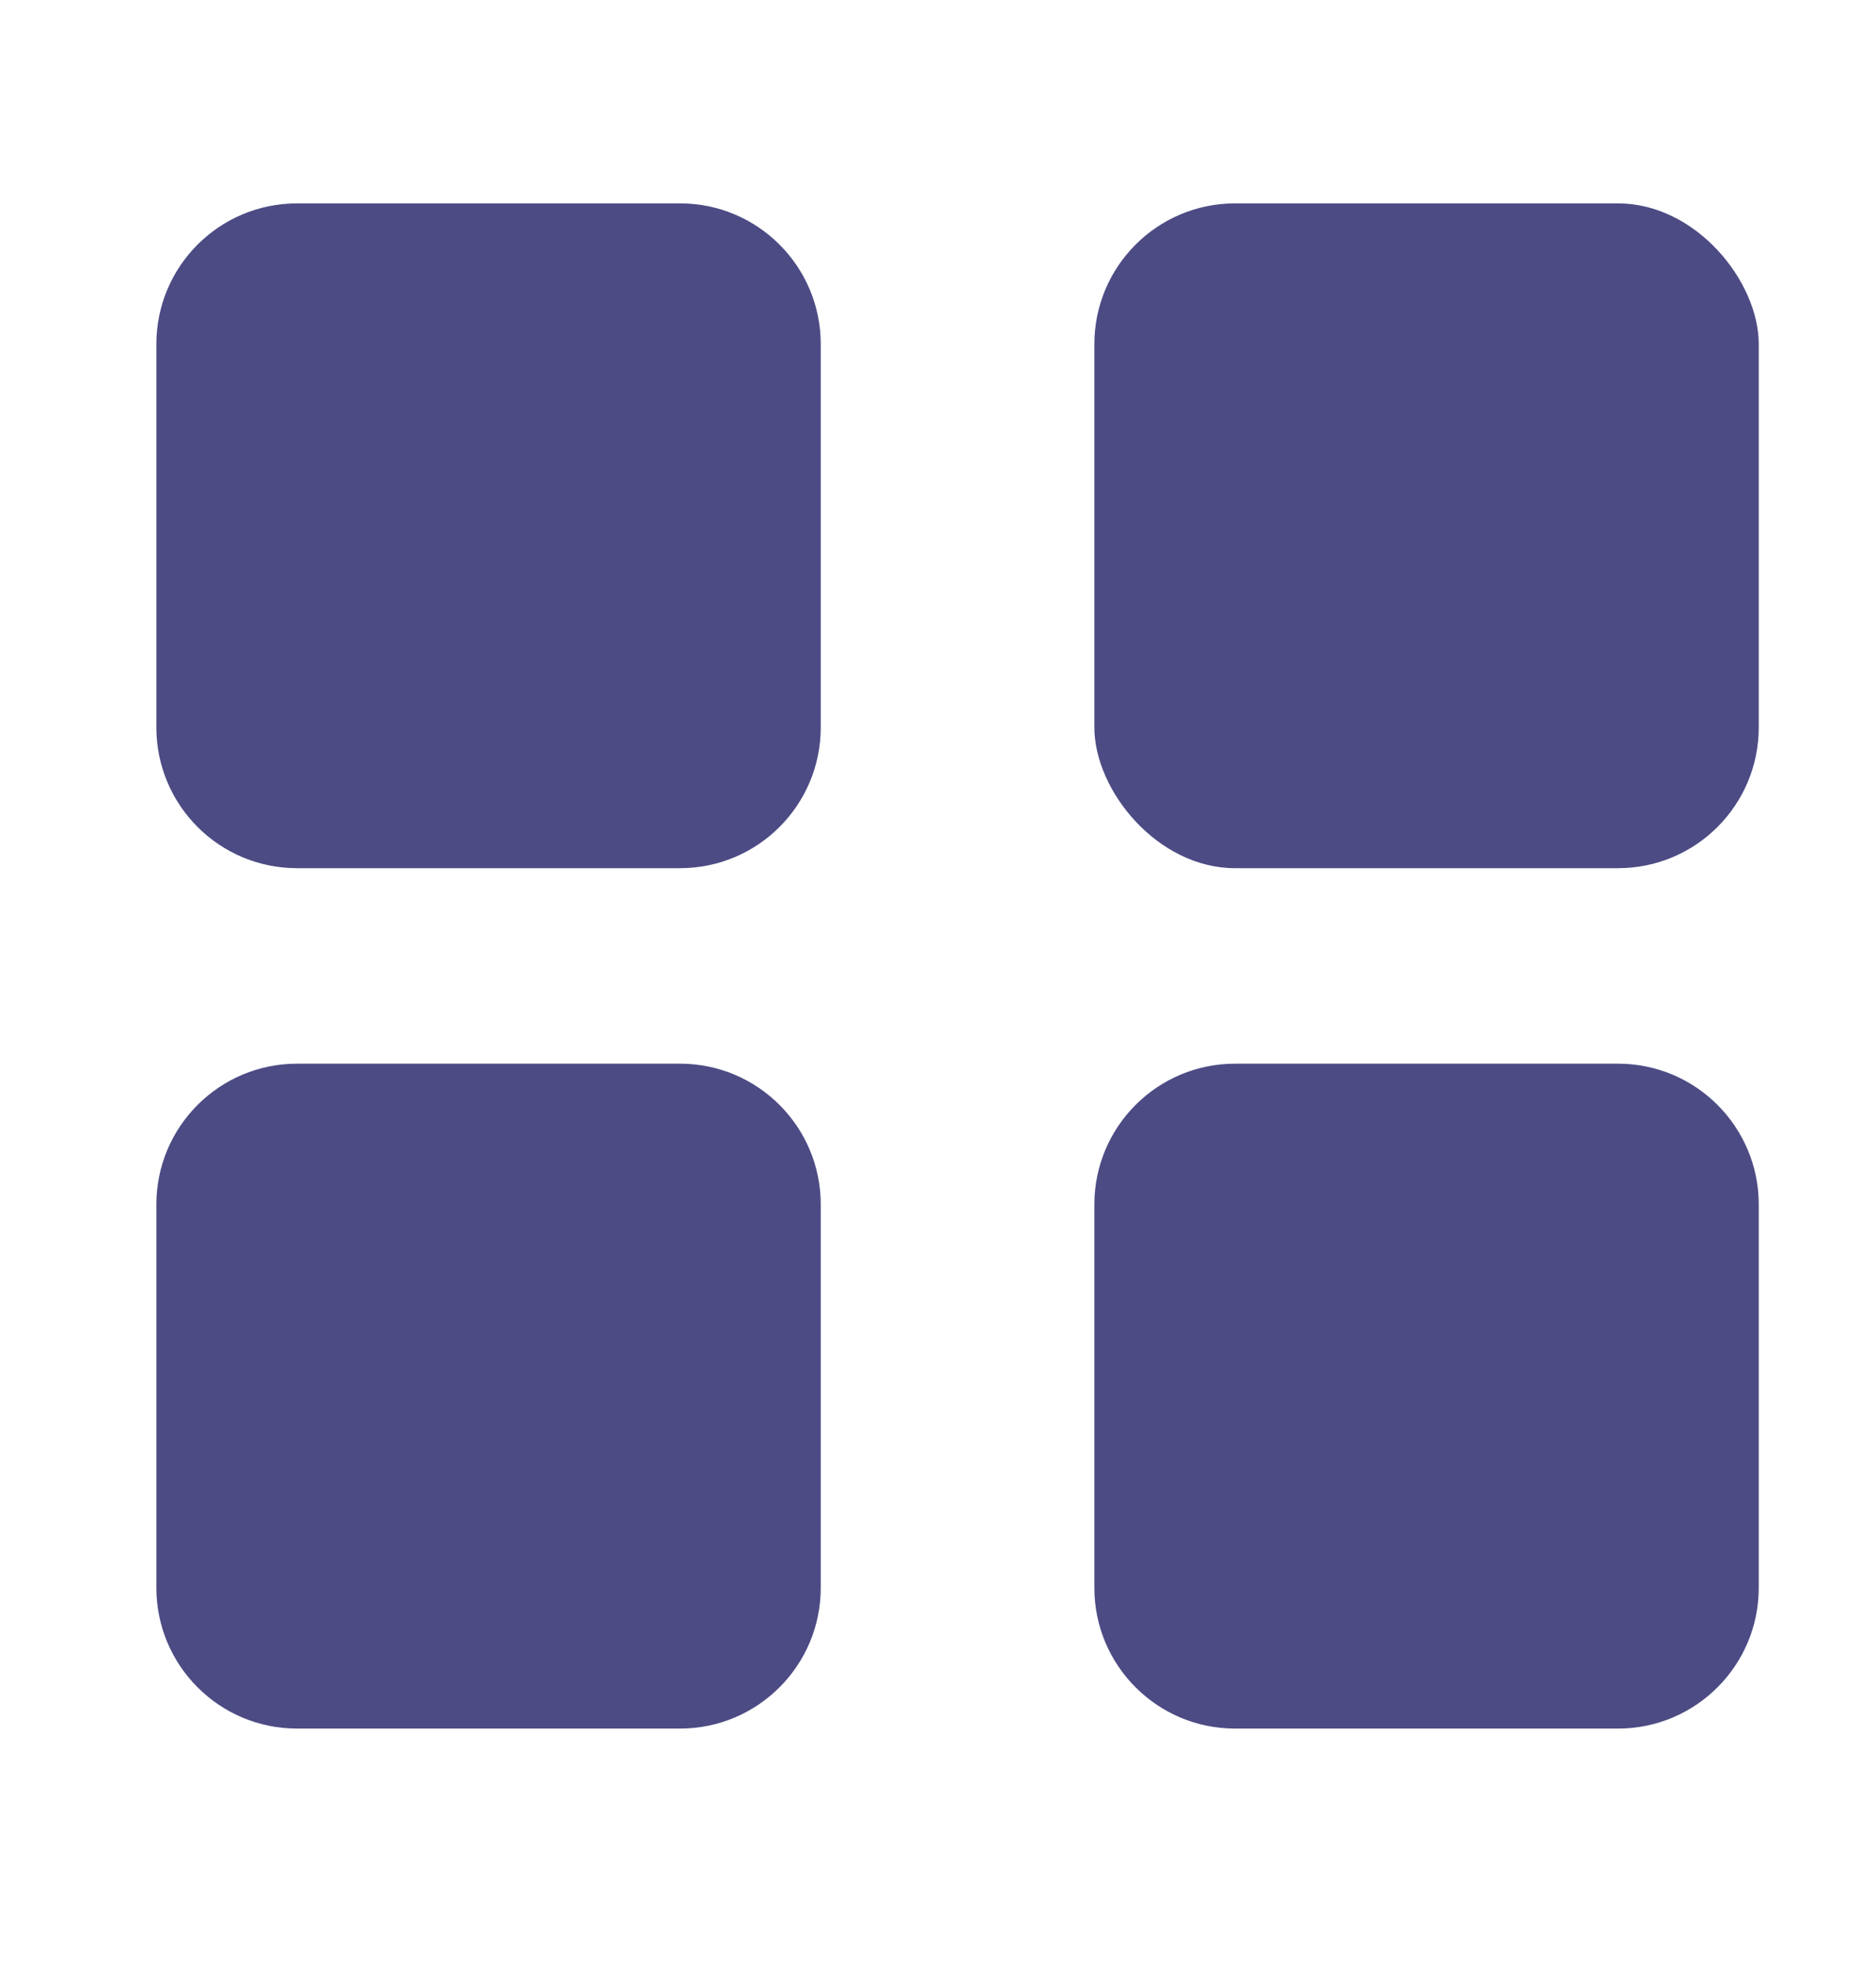 <svg width="20" height="21" viewBox="0 0 20 21" fill="none" xmlns="http://www.w3.org/2000/svg">
<rect x="11.667" y="2.167" width="7.083" height="7.083" rx="1.5" fill="#4C4B84"/>
<path fill-rule="evenodd" clip-rule="evenodd" d="M1.667 3.667C1.667 2.838 2.338 2.167 3.167 2.167H7.25C8.078 2.167 8.75 2.838 8.75 3.667V7.75C8.75 8.579 8.078 9.25 7.25 9.25H3.167C2.338 9.25 1.667 8.579 1.667 7.75V3.667ZM1.667 12.833C1.667 12.005 2.338 11.333 3.167 11.333H7.25C8.078 11.333 8.75 12.005 8.75 12.833V16.917C8.75 17.745 8.078 18.417 7.25 18.417H3.167C2.338 18.417 1.667 17.745 1.667 16.917V12.833ZM13.167 11.333C12.338 11.333 11.667 12.005 11.667 12.833V16.917C11.667 17.745 12.338 18.417 13.167 18.417H17.25C18.078 18.417 18.75 17.745 18.75 16.917V12.833C18.75 12.005 18.078 11.333 17.25 11.333H13.167Z" fill="#4C4B84"/>
</svg>
